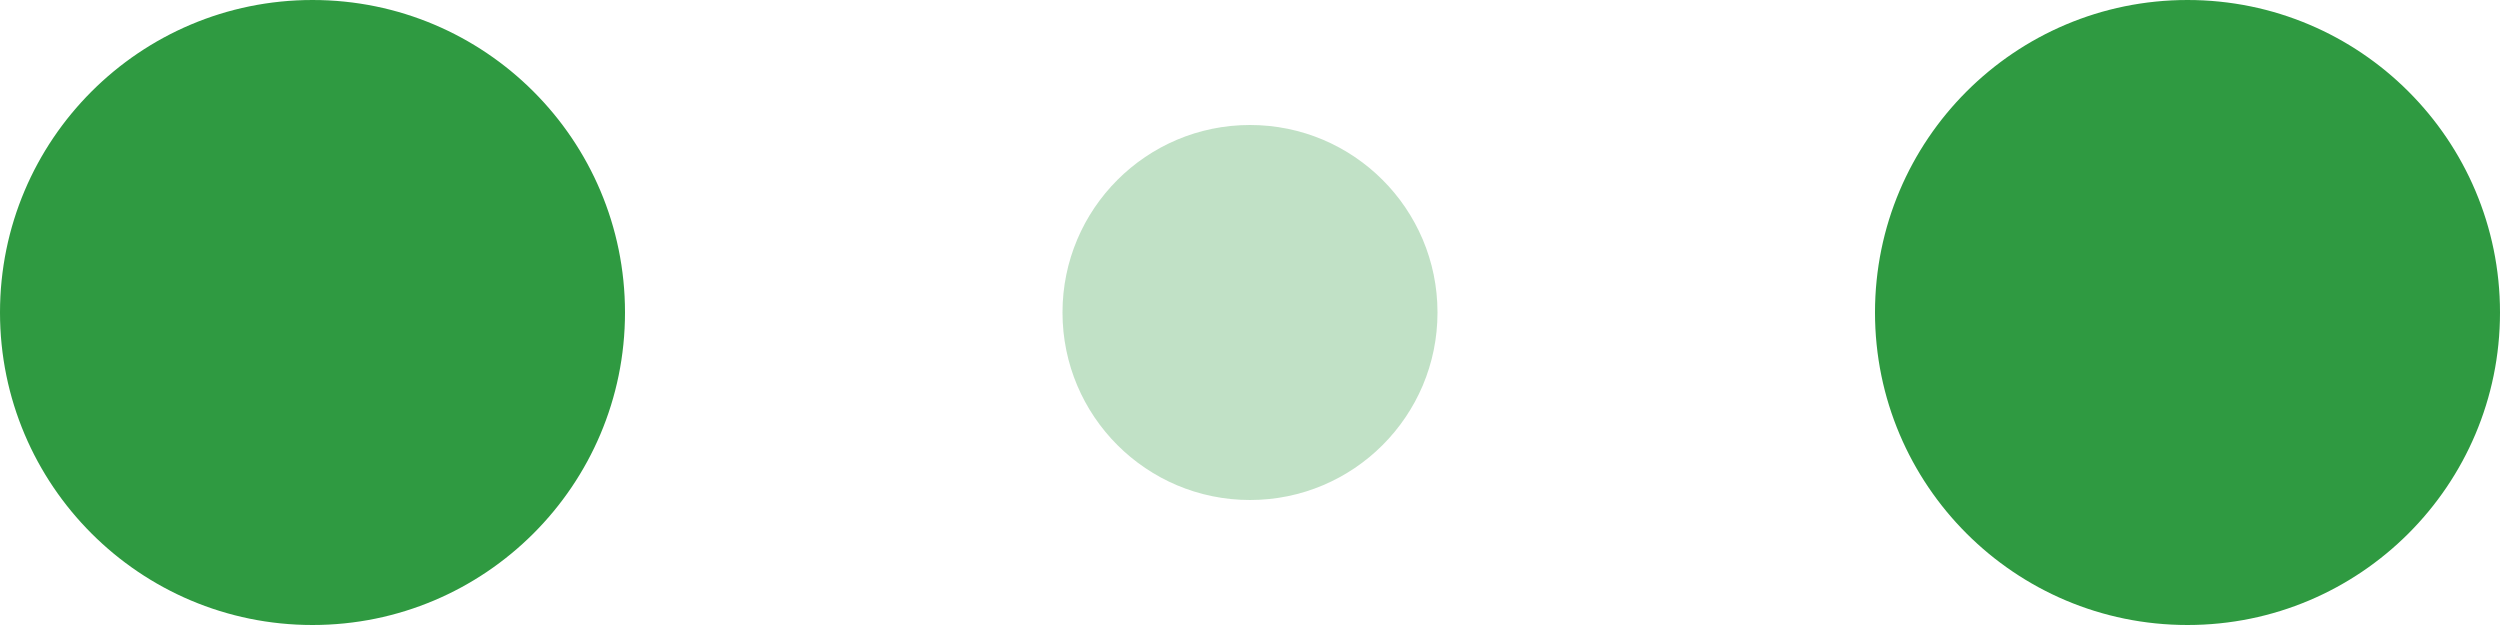 <?xml version="1.0" encoding="utf-8"?><svg version="1.1" id="Слой_1" xmlns="http://www.w3.org/2000/svg" xmlns:xlink="http://www.w3.org/1999/xlink" x="0px" y="0px" viewBox="0 0 120 30" style="enable-background:new 0 0 120 30;" xml:space="preserve"><style type="text/css">.st0{fill:#2F9A41;}.st1{fill:#2F9A41;fill-opacity:0.3;}</style><circle class="st0" cx="15" cy="15" r="15"><animate  accumulate="none" additive="replace" attributeName="r" begin="0s" calcMode="linear" dur="0.8s" fill="remove" from="15" repeatCount="indefinite" restart="always" to="15" values="15;9;15"></animate><animate  accumulate="none" additive="replace" attributeName="fill-opacity" begin="0s" calcMode="linear" dur="0.8s" fill="remove" from="1" repeatCount="indefinite" restart="always" to="1" values="1;.5;1"></animate></circle><circle class="st1" cx="60" cy="15" r="9"><animate  accumulate="none" additive="replace" attributeName="r" begin="0s" calcMode="linear" dur="0.8s" fill="remove" from="9" repeatCount="indefinite" restart="always" to="9" values="9;15;9"></animate><animate  accumulate="none" additive="replace" attributeName="fill-opacity" begin="0s" calcMode="linear" dur="0.8s" fill="remove" from="0.5" repeatCount="indefinite" restart="always" to="0.5" values=".5;1;.5"></animate></circle><circle class="st0" cx="105" cy="15" r="15"><animate  accumulate="none" additive="replace" attributeName="r" begin="0s" calcMode="linear" dur="0.8s" fill="remove" from="15" repeatCount="indefinite" restart="always" to="15" values="15;9;15"></animate><animate  accumulate="none" additive="replace" attributeName="fill-opacity" begin="0s" calcMode="linear" dur="0.8s" fill="remove" from="1" repeatCount="indefinite" restart="always" to="1" values="1;.5;1"></animate></circle></svg>